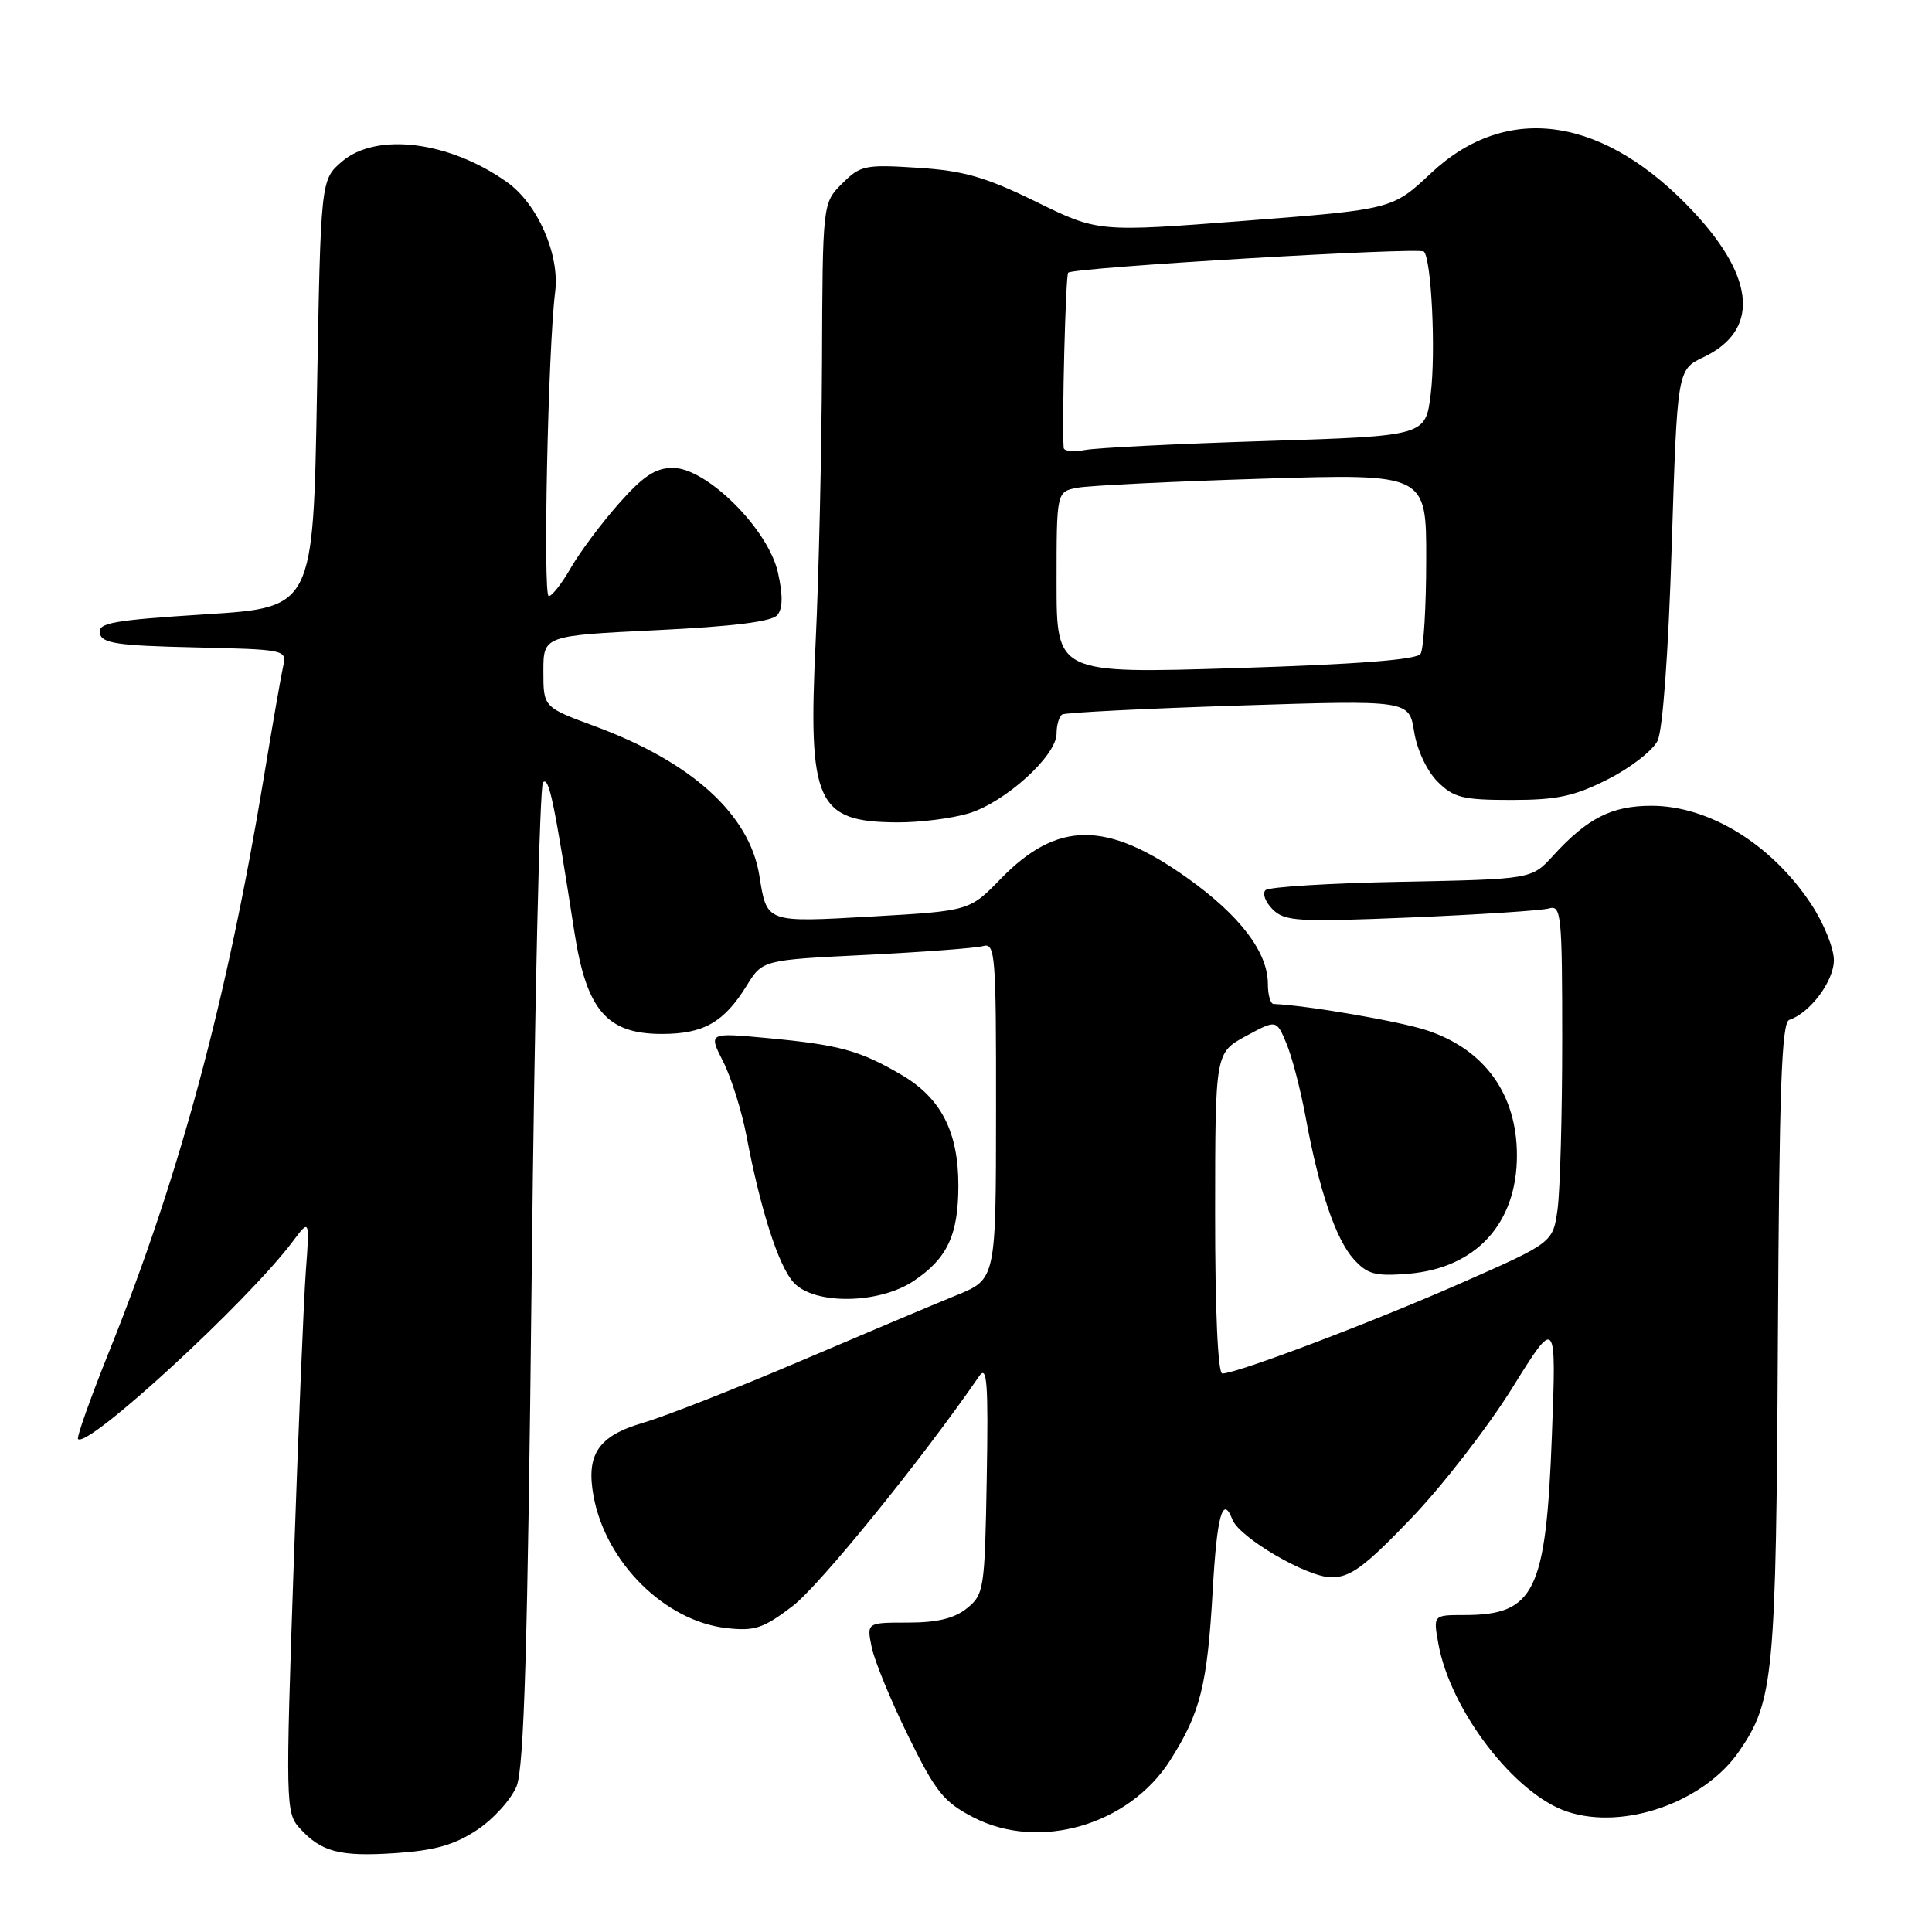 <?xml version="1.0" encoding="UTF-8" standalone="no"?>
<!DOCTYPE svg PUBLIC "-//W3C//DTD SVG 1.1//EN" "http://www.w3.org/Graphics/SVG/1.1/DTD/svg11.dtd" >
<svg xmlns="http://www.w3.org/2000/svg" xmlns:xlink="http://www.w3.org/1999/xlink" version="1.1" viewBox="0 0 256 256">
 <g >
 <path fill="currentColor"
d=" M 63.21 242.48 C 65.38 241.04 67.74 238.43 68.45 236.68 C 69.44 234.25 69.92 218.21 70.45 169.00 C 70.83 133.52 71.51 104.13 71.95 103.67 C 72.74 102.87 73.42 106.15 76.11 123.50 C 77.72 133.87 80.41 137.00 87.70 137.00 C 93.24 137.00 95.93 135.47 98.94 130.60 C 101.04 127.20 101.04 127.20 114.77 126.53 C 122.32 126.15 129.29 125.63 130.25 125.36 C 131.88 124.90 132.00 126.40 131.98 147.18 C 131.97 169.50 131.97 169.50 126.73 171.63 C 123.85 172.80 114.53 176.73 106.00 180.37 C 97.47 184.01 88.12 187.68 85.21 188.53 C 79.27 190.27 77.63 192.70 78.65 198.25 C 80.26 207.03 88.10 214.81 96.27 215.73 C 100.01 216.15 101.15 215.77 105.03 212.81 C 108.58 210.11 122.23 193.29 129.76 182.33 C 130.79 180.83 130.97 183.27 130.75 195.85 C 130.49 210.59 130.39 211.27 128.13 213.10 C 126.46 214.45 124.20 215.00 120.31 215.00 C 114.84 215.00 114.84 215.00 115.50 218.25 C 115.86 220.04 118.03 225.32 120.33 230.00 C 123.99 237.47 125.05 238.78 129.00 240.82 C 137.69 245.30 149.61 241.84 155.06 233.24 C 159.07 226.91 159.97 223.33 160.69 210.75 C 161.25 200.78 162.02 198.02 163.30 201.35 C 164.23 203.75 173.22 209.00 176.42 209.00 C 178.95 209.00 180.82 207.62 187.00 201.18 C 191.12 196.88 197.14 189.12 200.37 183.93 C 206.23 174.50 206.23 174.50 205.63 190.27 C 204.85 210.94 203.35 214.00 194.02 214.00 C 189.91 214.00 189.91 214.00 190.58 217.75 C 192.15 226.60 200.70 237.76 207.69 240.06 C 215.18 242.54 225.79 238.81 230.43 232.07 C 235.03 225.40 235.34 222.14 235.58 177.53 C 235.76 144.27 236.07 135.48 237.09 135.14 C 239.86 134.21 243.00 130.00 243.00 127.22 C 243.00 125.64 241.64 122.28 239.97 119.77 C 234.73 111.86 226.45 106.77 218.83 106.77 C 213.56 106.77 210.34 108.40 205.78 113.40 C 202.95 116.50 202.95 116.50 185.73 116.84 C 176.25 117.02 168.13 117.52 167.69 117.95 C 167.24 118.38 167.66 119.52 168.63 120.49 C 170.23 122.09 171.93 122.19 186.95 121.57 C 196.05 121.19 204.29 120.65 205.25 120.37 C 206.87 119.90 207.00 121.19 207.00 137.79 C 207.00 147.65 206.72 157.73 206.39 160.19 C 205.78 164.65 205.78 164.65 193.64 170.00 C 181.82 175.21 163.89 182.00 161.96 182.00 C 161.38 182.00 161.00 173.65 161.01 160.75 C 161.02 139.50 161.02 139.50 165.08 137.29 C 169.14 135.09 169.14 135.09 170.47 138.29 C 171.21 140.06 172.34 144.43 173.00 148.00 C 174.76 157.63 176.99 164.21 179.38 166.85 C 181.20 168.86 182.22 169.13 186.59 168.78 C 195.56 168.05 201.00 162.13 201.00 153.10 C 201.00 145.00 196.74 139.07 189.09 136.53 C 185.48 135.33 173.16 133.21 168.75 133.03 C 168.34 133.01 168.00 131.82 168.00 130.37 C 168.00 126.18 164.32 121.33 157.37 116.37 C 146.65 108.72 140.10 108.74 132.62 116.43 C 128.47 120.70 128.47 120.70 115.60 121.44 C 101.41 122.24 101.63 122.32 100.62 116.03 C 99.32 107.92 91.68 100.98 78.82 96.23 C 72.00 93.71 72.00 93.71 72.00 88.97 C 72.00 84.23 72.00 84.23 86.97 83.50 C 97.12 83.01 102.28 82.37 103.00 81.50 C 103.73 80.63 103.75 78.84 103.08 75.86 C 101.79 70.10 93.65 62.00 89.16 62.00 C 86.85 62.00 85.22 63.08 81.98 66.75 C 79.67 69.36 76.82 73.18 75.64 75.24 C 74.46 77.30 73.14 78.99 72.71 78.99 C 71.93 79.00 72.62 46.10 73.56 38.69 C 74.19 33.75 71.24 27.02 67.19 24.14 C 59.55 18.70 49.87 17.49 45.31 21.41 C 42.50 23.82 42.50 23.82 42.00 52.16 C 41.50 80.50 41.50 80.50 27.21 81.40 C 14.95 82.18 12.96 82.53 13.22 83.90 C 13.48 85.24 15.49 85.55 25.77 85.78 C 37.85 86.06 38.02 86.09 37.52 88.28 C 37.25 89.50 36.09 96.12 34.96 103.00 C 30.09 132.48 23.78 155.92 14.45 179.11 C 11.98 185.26 10.13 190.47 10.34 190.68 C 11.63 191.96 32.84 172.44 38.79 164.50 C 41.04 161.50 41.04 161.50 40.52 168.50 C 40.24 172.35 39.51 190.04 38.90 207.81 C 37.84 238.71 37.87 240.20 39.65 242.18 C 42.54 245.39 44.97 246.04 52.38 245.55 C 57.61 245.20 60.20 244.47 63.21 242.48 Z  M 121.09 169.72 C 125.53 166.73 126.97 163.66 126.99 157.15 C 127.00 149.99 124.71 145.50 119.45 142.42 C 113.94 139.19 111.21 138.44 101.68 137.55 C 93.87 136.82 93.87 136.82 95.82 140.66 C 96.89 142.77 98.28 147.20 98.91 150.50 C 100.78 160.36 103.18 167.82 105.19 169.97 C 107.95 172.93 116.52 172.80 121.09 169.72 Z  M 128.32 107.79 C 133.16 106.34 140.00 100.15 140.00 97.21 C 140.00 96.06 140.34 94.92 140.75 94.67 C 141.16 94.42 151.67 93.89 164.10 93.49 C 186.71 92.76 186.71 92.76 187.38 96.95 C 187.76 99.36 189.08 102.17 190.48 103.57 C 192.61 105.70 193.81 106.00 200.28 106.00 C 206.33 106.00 208.61 105.51 213.07 103.25 C 216.06 101.74 219.01 99.44 219.64 98.15 C 220.32 96.75 221.08 86.35 221.51 72.39 C 222.25 48.98 222.25 48.98 225.72 47.33 C 233.07 43.84 232.65 36.98 224.56 28.24 C 212.68 15.41 199.73 13.45 189.62 22.94 C 184.50 27.74 184.50 27.74 165.00 29.25 C 145.50 30.76 145.50 30.76 137.28 26.73 C 130.56 23.44 127.70 22.62 121.61 22.23 C 114.62 21.78 114.00 21.91 111.58 24.33 C 109.00 26.91 109.00 26.91 108.92 48.20 C 108.87 59.92 108.49 76.47 108.08 85.00 C 107.05 106.38 108.19 108.91 118.88 108.97 C 121.85 108.99 126.09 108.45 128.32 107.79 Z  M 140.00 77.21 C 140.00 65.16 140.00 65.16 142.75 64.63 C 144.26 64.34 155.29 63.80 167.25 63.43 C 189.00 62.76 189.00 62.76 188.98 74.13 C 188.98 80.38 188.64 86.02 188.23 86.64 C 187.74 87.42 179.75 88.03 163.75 88.53 C 140.00 89.26 140.00 89.26 140.00 77.21 Z  M 140.94 59.33 C 140.70 55.93 141.20 36.46 141.54 36.13 C 142.22 35.44 188.06 32.73 188.67 33.33 C 189.68 34.35 190.27 46.70 189.57 52.28 C 188.88 57.77 188.88 57.77 167.69 58.44 C 156.04 58.80 145.26 59.34 143.75 59.63 C 142.24 59.92 140.97 59.79 140.94 59.33 Z "/>
</g>
</svg>
